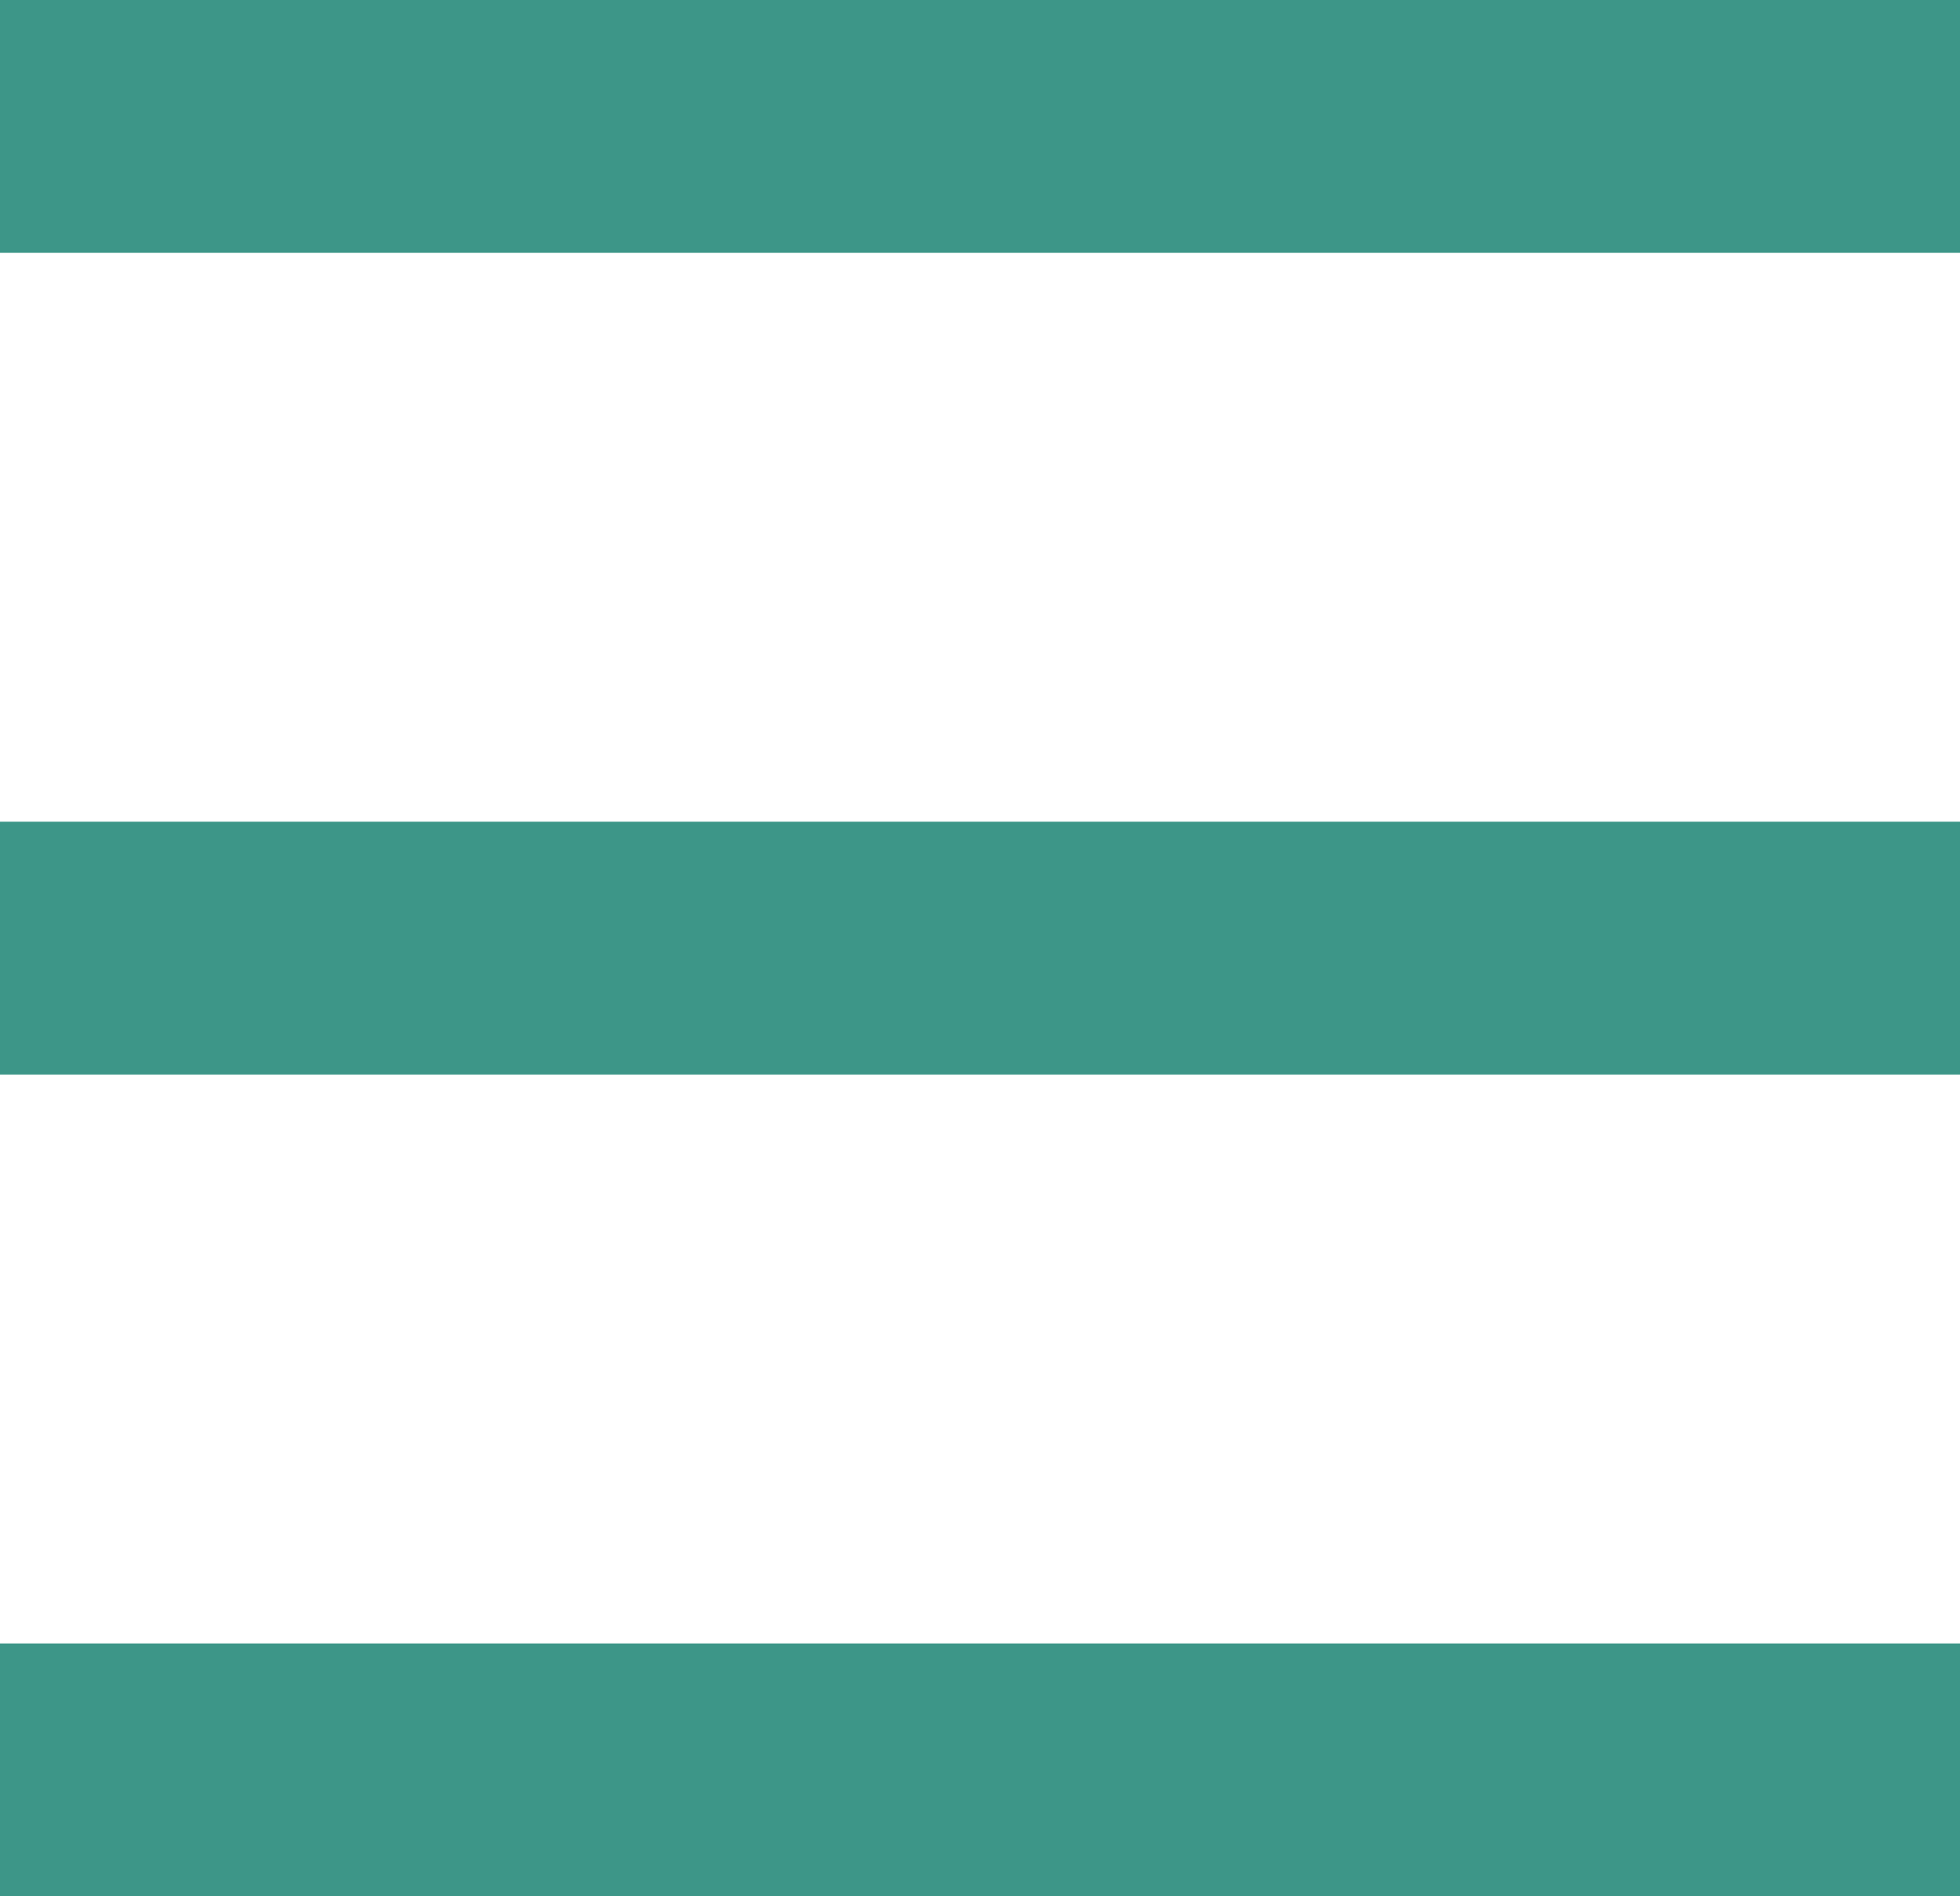 <svg width="31" height="30" viewBox="0 0 31 30" fill="none" xmlns="http://www.w3.org/2000/svg">
<rect y="13" width="31" height="4" fill="#3D9688"/>
<rect y="26" width="31" height="4" fill="#3D9688"/>
<rect width="31" height="4" fill="#3D9688"/>
</svg>

